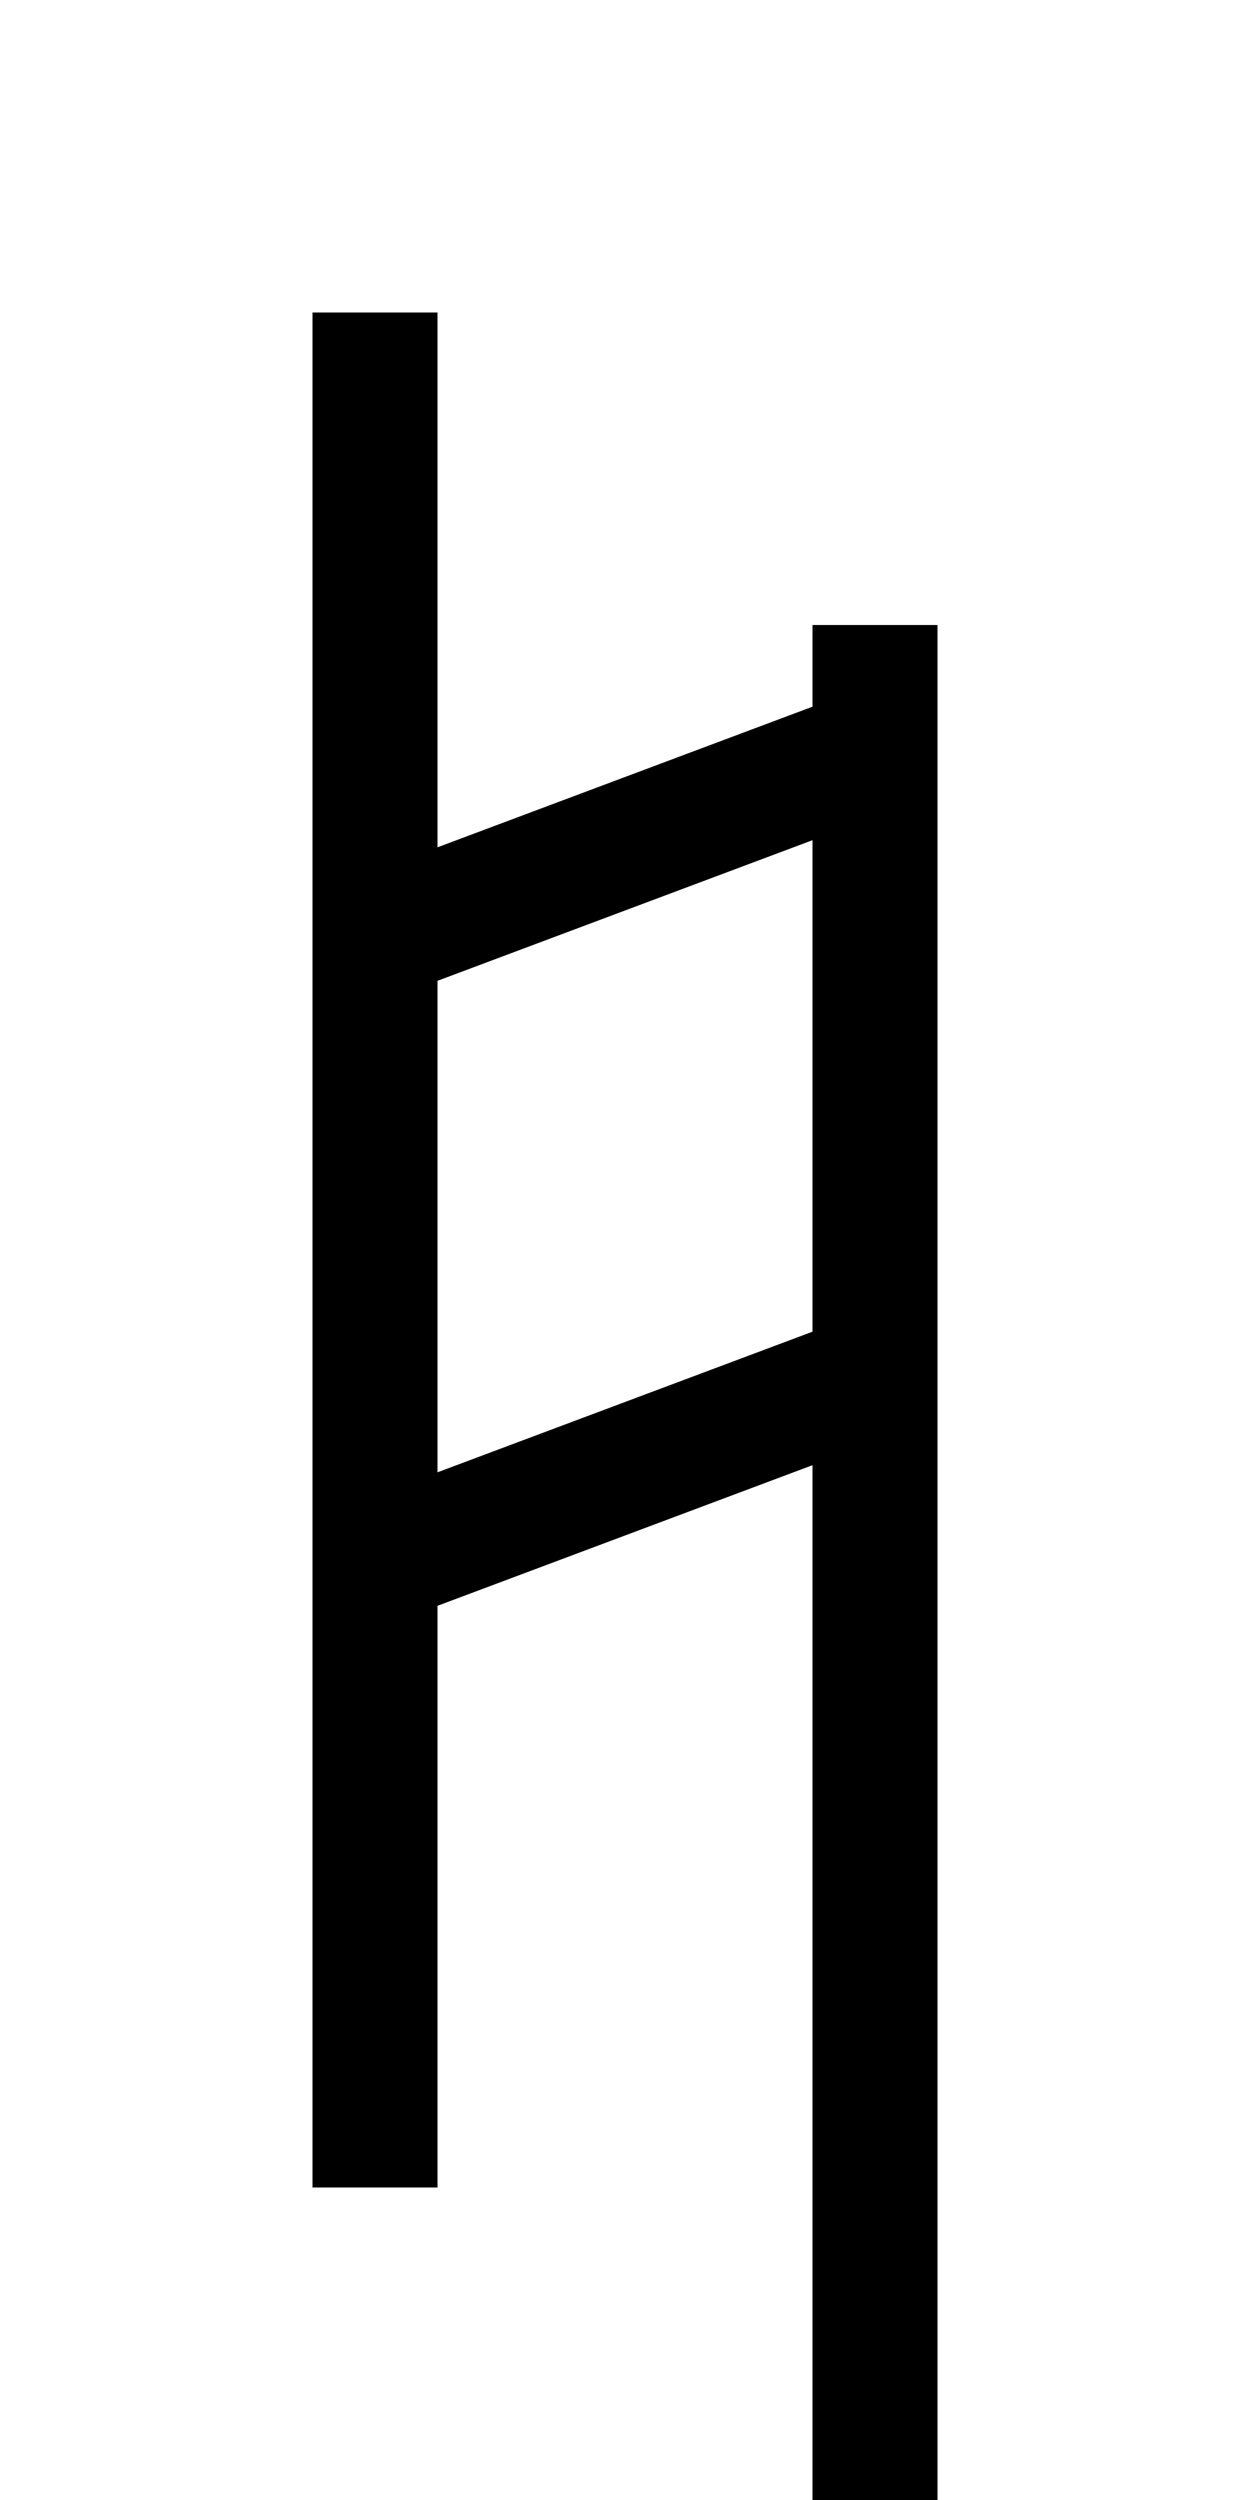 <?xml version="1.0" encoding="UTF-8"?>
<svg width="20" height="40" viewBox="0 0 20 40" xmlns="http://www.w3.org/2000/svg">
  <!-- Natural accidental -->
  <path d="M6 5 L6 35 M14 10 L14 40 M6 15 L14 12 M6 25 L14 22" stroke="black" stroke-width="2" fill="none"/>
</svg>